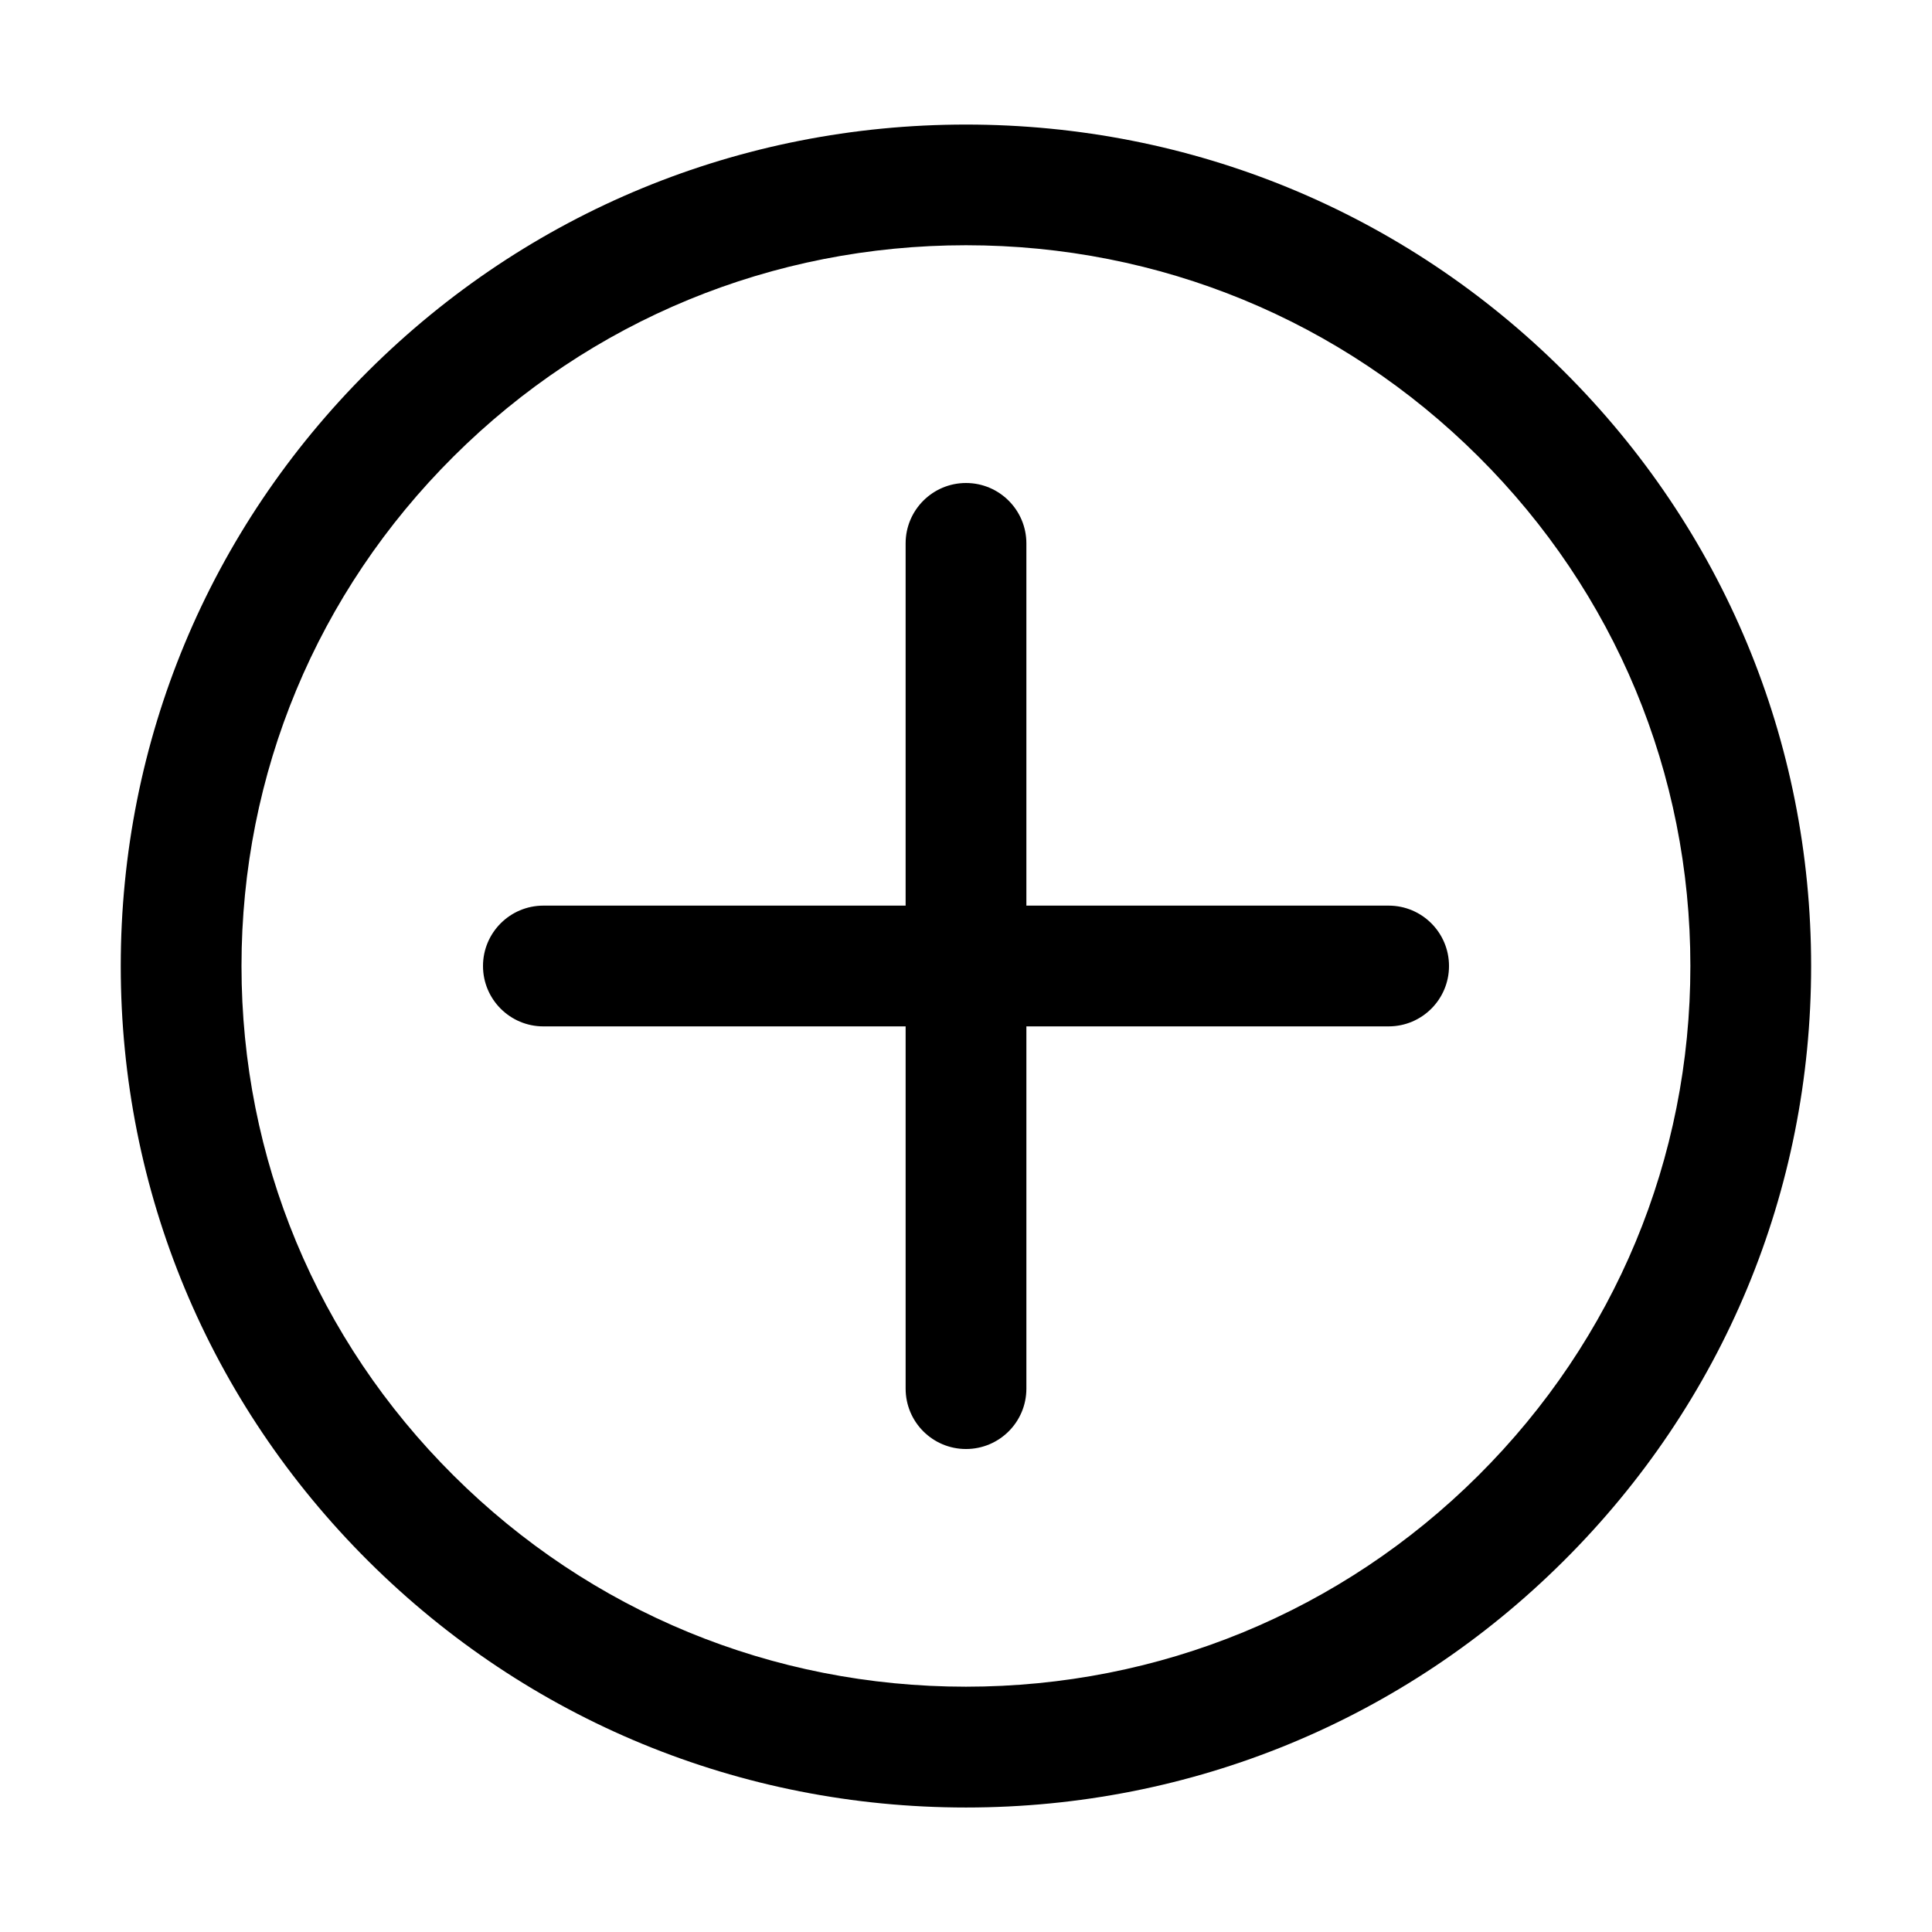 <svg class="icon" style="vertical-align: middle;fill: currentColor;overflow: hidden;" viewBox="0 0 1024 1024" version="1.1" xmlns="http://www.w3.org/2000/svg" p-id="2250"><path d="M512 958.017c-119.648 0-232.129-46.368-316.737-130.56-84.641-84.255-131.263-196.256-131.263-315.455 0-119.168 46.624-231.2 131.232-315.424 84.608-84.192 197.088-130.56 316.737-130.56s232.129 46.368 316.704 130.56c84.672 84.224 131.263 196.256 131.263 315.392 0.033 119.199-46.592 231.233-131.263 315.455C744.129 911.616 631.648 958.017 512 958.017zM512 129.983c-102.624 0-199.072 39.743-271.583 111.937-72.481 72.128-112.417 168.063-112.417 270.08s39.903 197.952 112.384 270.047c72.512 72.192 168.96 111.937 271.583 111.937 102.593 0 199.072-39.743 271.583-111.937 72.481-72.161 112.417-168.063 112.384-270.08 0-102.016-39.903-197.919-112.384-270.016C711.072 169.76 614.593 129.983 512 129.983zM736.001 480.001 544.001 480.001 544.001 288.001c0-17.665-14.336-32.001-32.001-32.001s-32.001 14.336-32.001 32.001l0 192L288.001 480.001c-17.665 0-32.001 14.336-32.001 32.001s14.336 32.001 32.001 32.001l192 0 0 192c0 17.696 14.336 32.001 32.001 32.001s32.001-14.303 32.001-32.001L544.003 544.001l192 0c17.696 0 32.001-14.336 32.001-32.001S753.697 480.001 736.001 480.001z" p-id="2251"></path></svg>